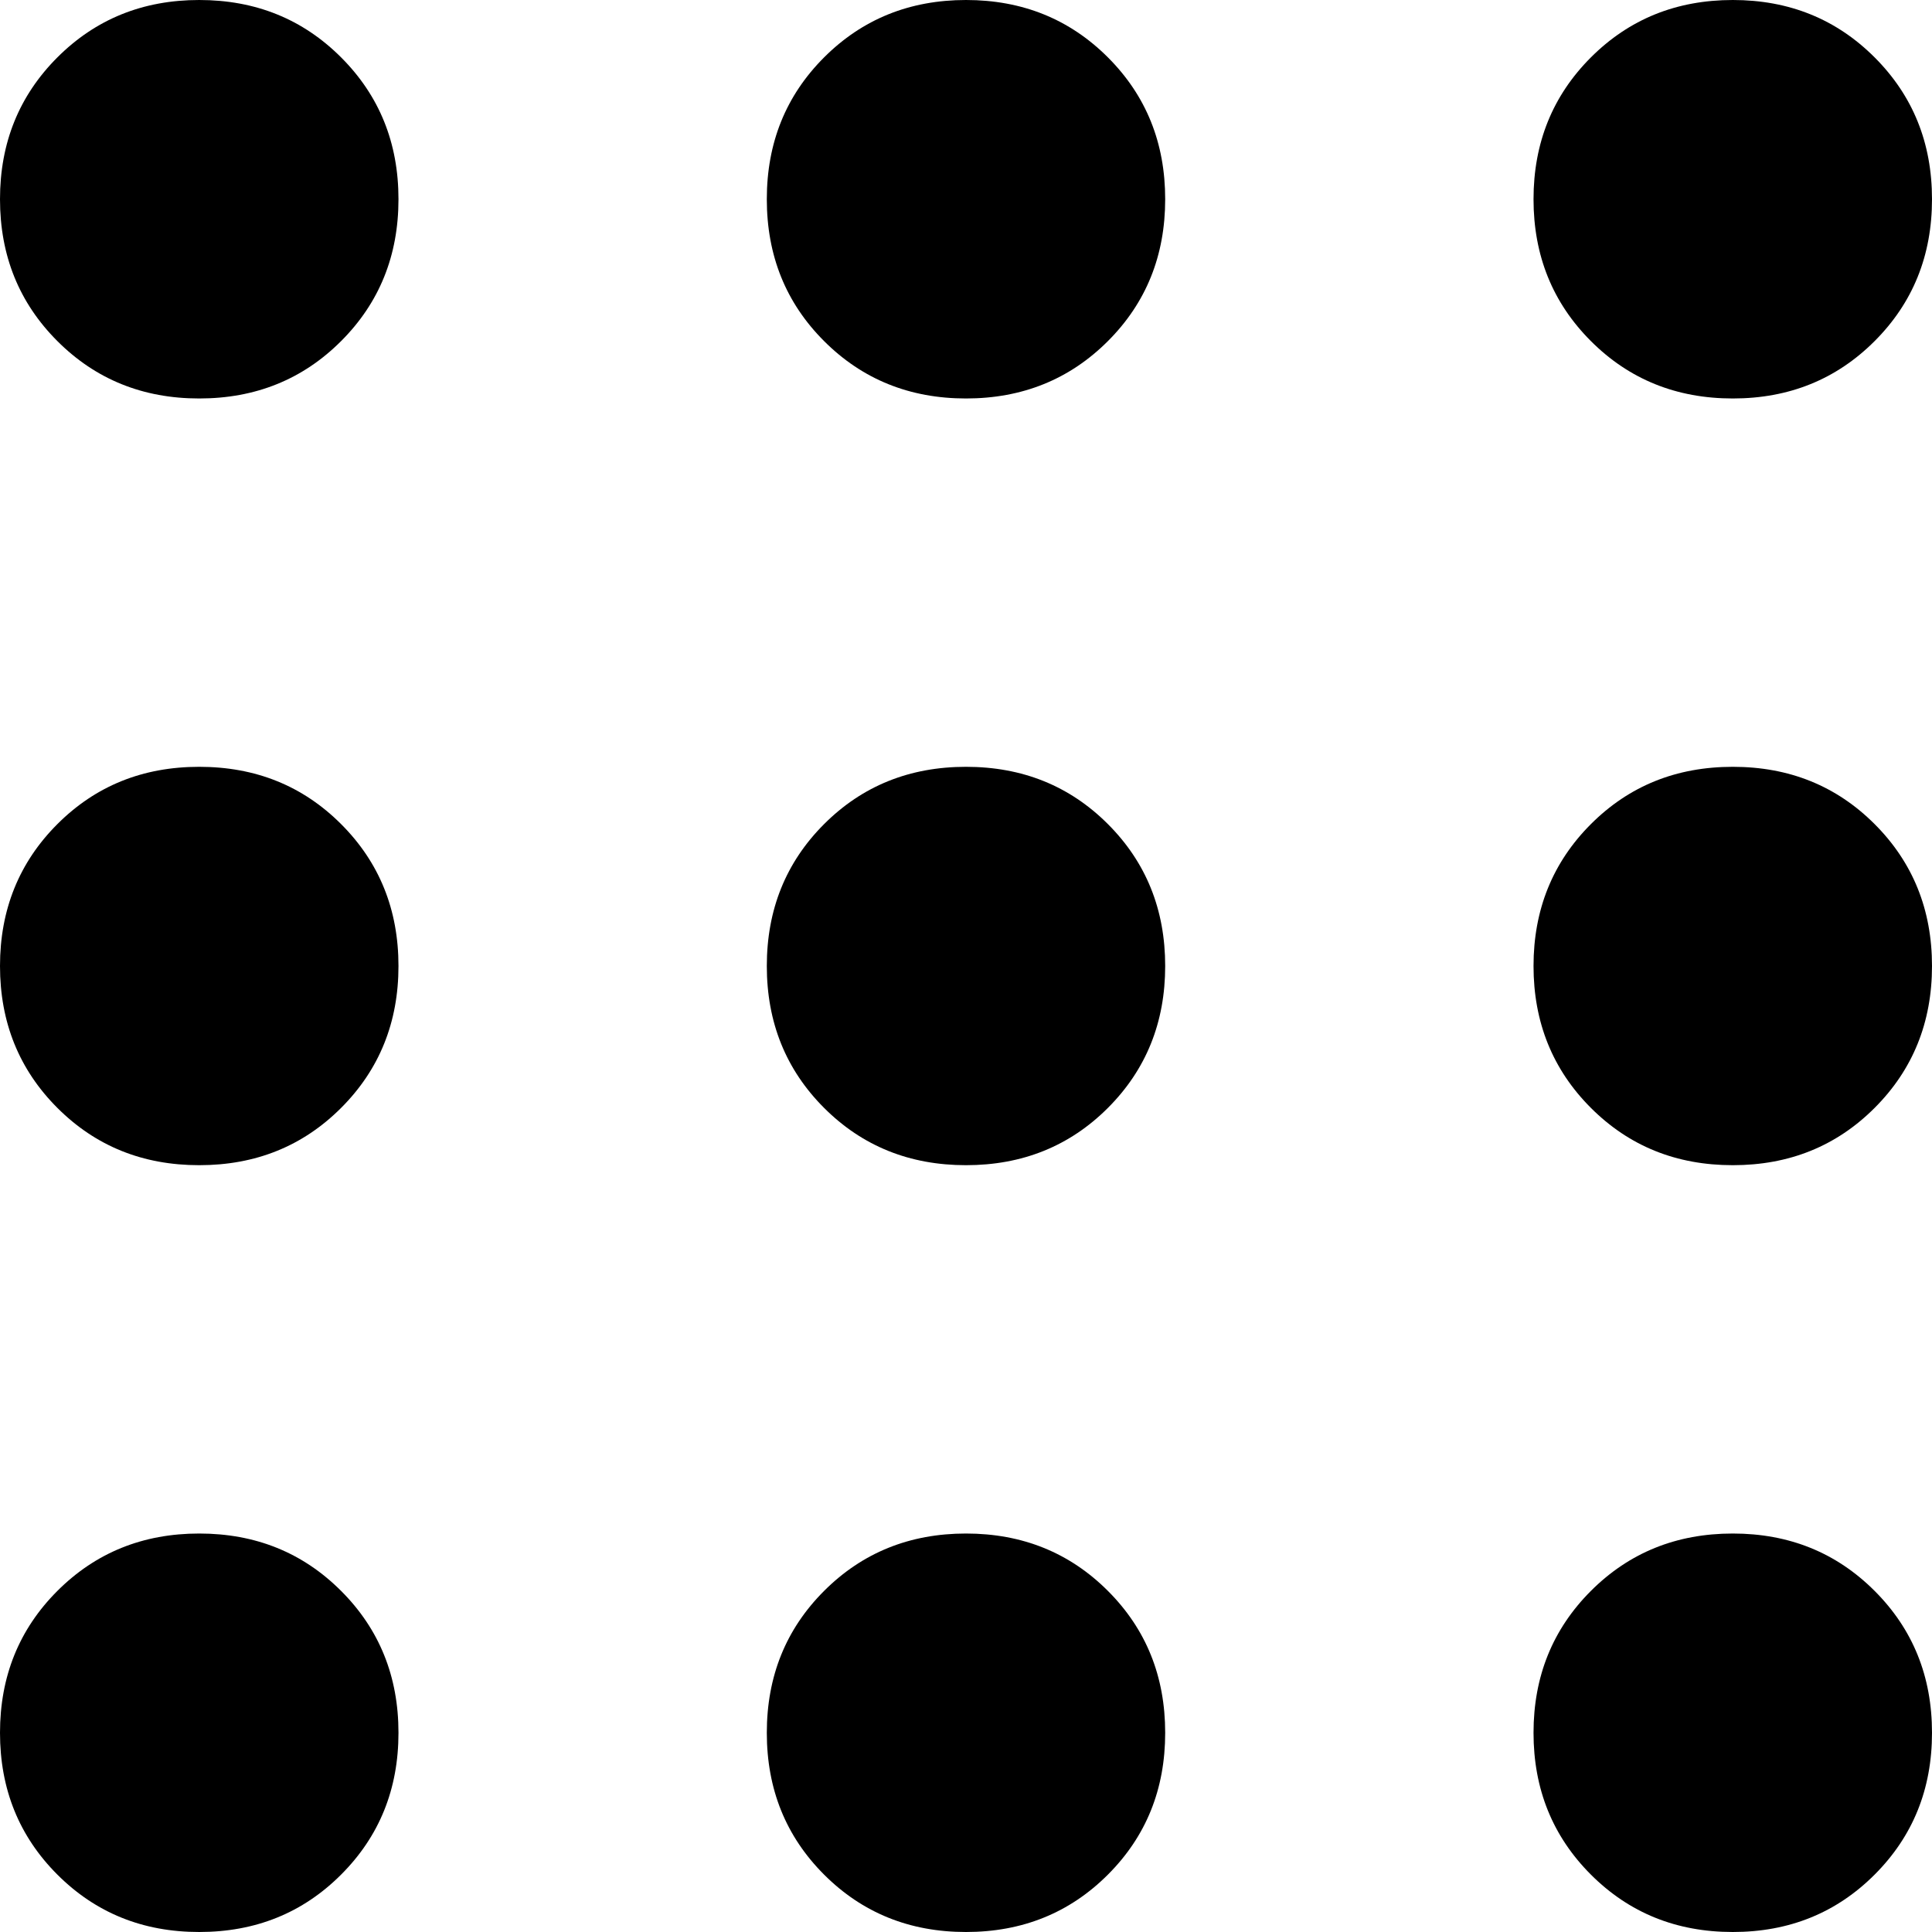 <svg width="20" height="20" viewBox="0 0 20 20" fill="none" xmlns="http://www.w3.org/2000/svg">
<path d="M2.062 20C1.479 20 0.99 19.802 0.594 19.406C0.198 19.01 0 18.521 0 17.938C0 17.354 0.198 16.865 0.594 16.469C0.99 16.073 1.479 15.875 2.062 15.875C2.646 15.875 3.135 16.073 3.531 16.469C3.927 16.865 4.125 17.354 4.125 17.938C4.125 18.521 3.927 19.01 3.531 19.406C3.135 19.802 2.646 20 2.062 20ZM10 20C9.417 20 8.927 19.802 8.531 19.406C8.135 19.01 7.938 18.521 7.938 17.938C7.938 17.354 8.135 16.865 8.531 16.469C8.927 16.073 9.417 15.875 10 15.875C10.583 15.875 11.073 16.073 11.469 16.469C11.865 16.865 12.062 17.354 12.062 17.938C12.062 18.521 11.865 19.01 11.469 19.406C11.073 19.802 10.583 20 10 20ZM17.938 20C17.354 20 16.865 19.802 16.469 19.406C16.073 19.01 15.875 18.521 15.875 17.938C15.875 17.354 16.073 16.865 16.469 16.469C16.865 16.073 17.354 15.875 17.938 15.875C18.521 15.875 19.01 16.073 19.406 16.469C19.802 16.865 20 17.354 20 17.938C20 18.521 19.802 19.01 19.406 19.406C19.01 19.802 18.521 20 17.938 20ZM2.062 12.062C1.479 12.062 0.99 11.865 0.594 11.469C0.198 11.073 0 10.583 0 10C0 9.417 0.198 8.927 0.594 8.531C0.99 8.135 1.479 7.938 2.062 7.938C2.646 7.938 3.135 8.135 3.531 8.531C3.927 8.927 4.125 9.417 4.125 10C4.125 10.583 3.927 11.073 3.531 11.469C3.135 11.865 2.646 12.062 2.062 12.062ZM10 12.062C9.417 12.062 8.927 11.865 8.531 11.469C8.135 11.073 7.938 10.583 7.938 10C7.938 9.417 8.135 8.927 8.531 8.531C8.927 8.135 9.417 7.938 10 7.938C10.583 7.938 11.073 8.135 11.469 8.531C11.865 8.927 12.062 9.417 12.062 10C12.062 10.583 11.865 11.073 11.469 11.469C11.073 11.865 10.583 12.062 10 12.062ZM17.938 12.062C17.354 12.062 16.865 11.865 16.469 11.469C16.073 11.073 15.875 10.583 15.875 10C15.875 9.417 16.073 8.927 16.469 8.531C16.865 8.135 17.354 7.938 17.938 7.938C18.521 7.938 19.01 8.135 19.406 8.531C19.802 8.927 20 9.417 20 10C20 10.583 19.802 11.073 19.406 11.469C19.01 11.865 18.521 12.062 17.938 12.062ZM2.062 4.125C1.479 4.125 0.99 3.927 0.594 3.531C0.198 3.135 0 2.646 0 2.062C0 1.479 0.198 0.99 0.594 0.594C0.99 0.198 1.479 0 2.062 0C2.646 0 3.135 0.198 3.531 0.594C3.927 0.99 4.125 1.479 4.125 2.062C4.125 2.646 3.927 3.135 3.531 3.531C3.135 3.927 2.646 4.125 2.062 4.125ZM10 4.125C9.417 4.125 8.927 3.927 8.531 3.531C8.135 3.135 7.938 2.646 7.938 2.062C7.938 1.479 8.135 0.99 8.531 0.594C8.927 0.198 9.417 0 10 0C10.583 0 11.073 0.198 11.469 0.594C11.865 0.99 12.062 1.479 12.062 2.062C12.062 2.646 11.865 3.135 11.469 3.531C11.073 3.927 10.583 4.125 10 4.125ZM17.938 4.125C17.354 4.125 16.865 3.927 16.469 3.531C16.073 3.135 15.875 2.646 15.875 2.062C15.875 1.479 16.073 0.99 16.469 0.594C16.865 0.198 17.354 0 17.938 0C18.521 0 19.01 0.198 19.406 0.594C19.802 0.99 20 1.479 20 2.062C20 2.646 19.802 3.135 19.406 3.531C19.01 3.927 18.521 4.125 17.938 4.125Z" fill="black"/>
</svg>
